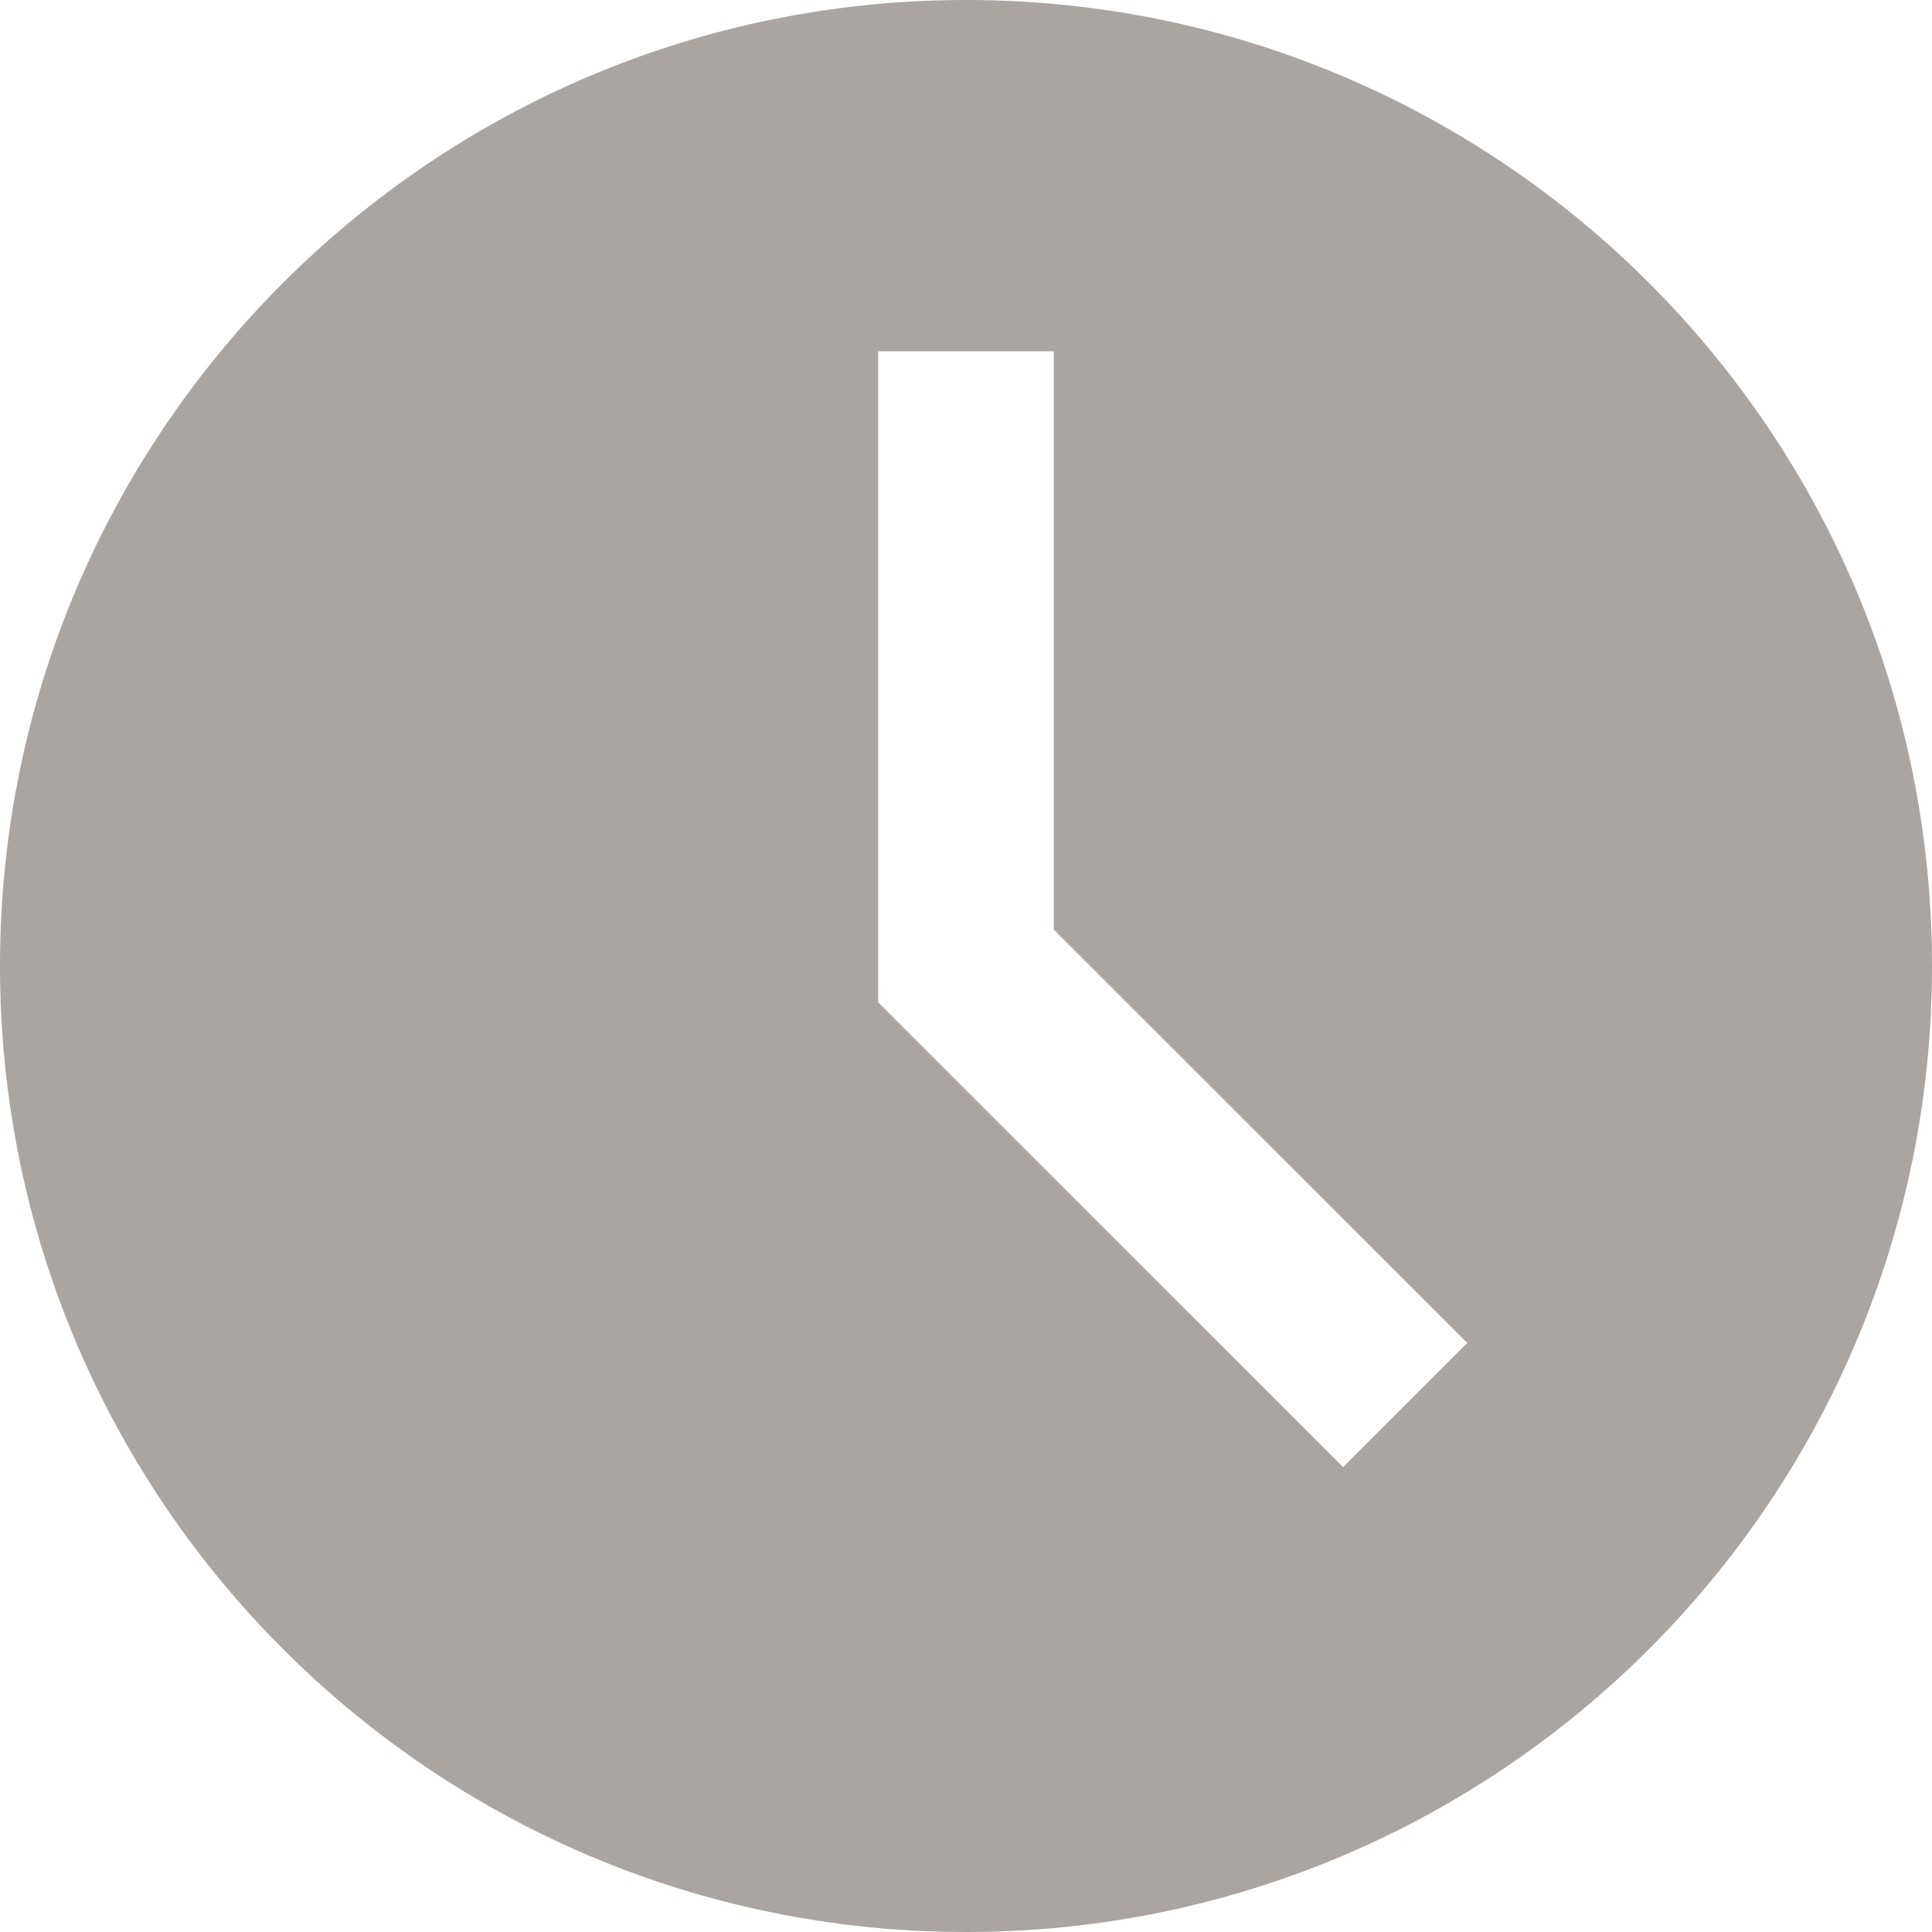 <?xml version="1.0" encoding="utf-8"?>
<!-- Generator: Adobe Illustrator 17.0.0, SVG Export Plug-In . SVG Version: 6.00 Build 0)  -->
<!DOCTYPE svg PUBLIC "-//W3C//DTD SVG 1.1//EN" "http://www.w3.org/Graphics/SVG/1.1/DTD/svg11.dtd">
<svg version="1.1" id="Layer_1" xmlns="http://www.w3.org/2000/svg" xmlns:xlink="http://www.w3.org/1999/xlink" x="0px" y="0px"
	 width="11px" height="11px" viewBox="0 0 11 11" enable-background="new 0 0 11 11" xml:space="preserve">
<path fill-rule="evenodd" clip-rule="evenodd" fill="#AAA5A0" d="M5.5,11C2.463,11,0,8.537,0,5.5C0,2.462,2.463,0,5.5,0
	S11,2.462,11,5.5C11,8.537,8.537,11,5.5,11z M6,5.293V4V3V2H5v1v1v1v0.707l0,0l2.647,2.646l0.707-0.707L6,5.293z"/>
</svg>

